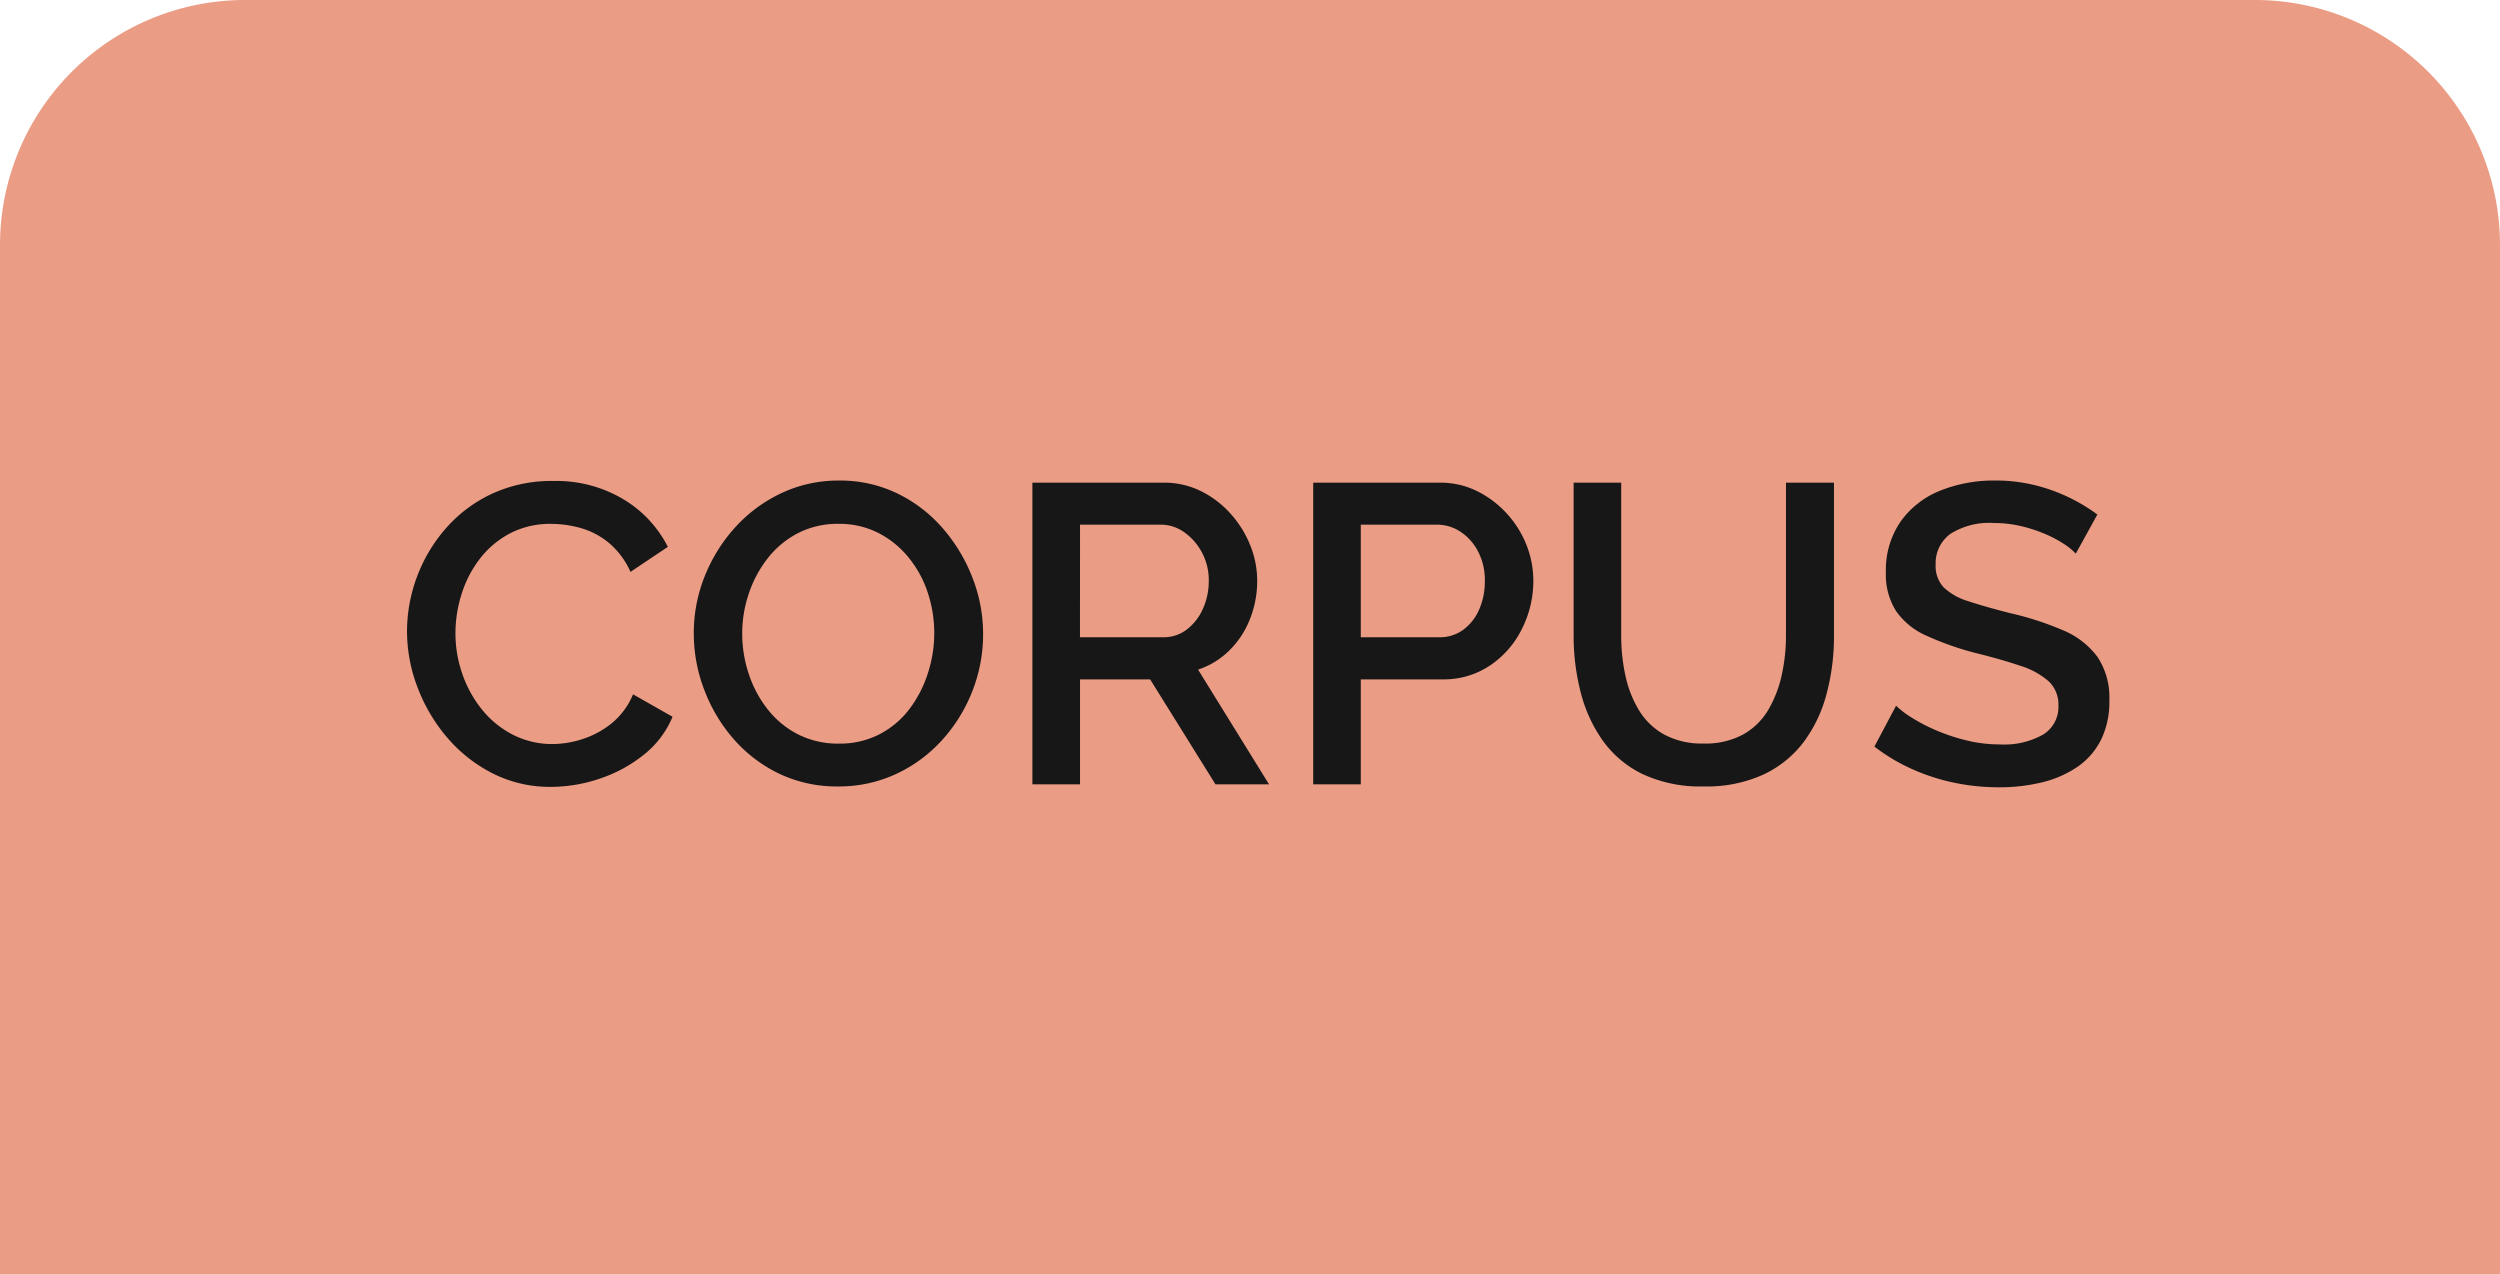 <svg xmlns="http://www.w3.org/2000/svg" width="153" height="78" viewBox="0 0 153 78">
  <g id="corpus-selected" transform="translate(-393 -117)">
    <path id="Rectangle_6" data-name="Rectangle 6" d="M15,0H138a15,15,0,0,1,15,15V78a0,0,0,0,1,0,0H0a0,0,0,0,1,0,0V15A15,15,0,0,1,15,0Z" transform="translate(393 117)" fill="#eb9c85"/>
    <path id="Path_21" data-name="Path 21" d="M.91-9.36a9.53,9.53,0,0,1,.6-3.315,9.544,9.544,0,0,1,1.755-2.964,8.525,8.525,0,0,1,2.821-2.132,8.657,8.657,0,0,1,3.77-.793,8.011,8.011,0,0,1,4.316,1.131,7.159,7.159,0,0,1,2.7,2.9L14.586-13a4.918,4.918,0,0,0-1.313-1.768,4.7,4.7,0,0,0-1.716-.91,6.647,6.647,0,0,0-1.807-.26,5.316,5.316,0,0,0-2.548.585,5.655,5.655,0,0,0-1.833,1.547,6.908,6.908,0,0,0-1.118,2.158,7.918,7.918,0,0,0-.377,2.392,7.544,7.544,0,0,0,.442,2.561A7.107,7.107,0,0,0,5.551-4.511a5.833,5.833,0,0,0,1.885,1.5,5.273,5.273,0,0,0,2.392.546,5.978,5.978,0,0,0,1.846-.312,5.521,5.521,0,0,0,1.781-.975,4.475,4.475,0,0,0,1.287-1.755L17.16-4.134a5.792,5.792,0,0,1-1.781,2.34,8.679,8.679,0,0,1-2.7,1.456A9.367,9.367,0,0,1,9.724.156,7.749,7.749,0,0,1,6.162-.663,8.992,8.992,0,0,1,3.38-2.847,10.345,10.345,0,0,1,1.56-5.915,9.593,9.593,0,0,1,.91-9.36ZM27.3.13a8.19,8.19,0,0,1-3.614-.78A8.671,8.671,0,0,1,20.9-2.769,9.875,9.875,0,0,1,19.1-5.785,9.625,9.625,0,0,1,18.46-9.23a9.335,9.335,0,0,1,.676-3.523,9.9,9.9,0,0,1,1.872-2.99,8.936,8.936,0,0,1,2.821-2.08,8.149,8.149,0,0,1,3.523-.767,7.991,7.991,0,0,1,3.6.806,8.719,8.719,0,0,1,2.782,2.158,10.23,10.23,0,0,1,1.794,3.016A9.453,9.453,0,0,1,36.166-9.2,9.5,9.5,0,0,1,35.5-5.681a9.692,9.692,0,0,1-1.859,2.99A8.769,8.769,0,0,1,30.823-.624,8.267,8.267,0,0,1,27.3.13ZM21.424-9.23a7.773,7.773,0,0,0,.416,2.522,7.018,7.018,0,0,0,1.183,2.171,5.561,5.561,0,0,0,1.859,1.5,5.389,5.389,0,0,0,2.444.546,5.3,5.3,0,0,0,2.5-.572,5.45,5.45,0,0,0,1.833-1.547A7.265,7.265,0,0,0,32.786-6.8a7.877,7.877,0,0,0,.39-2.431,7.882,7.882,0,0,0-.4-2.509A6.7,6.7,0,0,0,31.59-13.9a5.737,5.737,0,0,0-1.859-1.495,5.25,5.25,0,0,0-2.4-.546,5.3,5.3,0,0,0-2.5.572,5.647,5.647,0,0,0-1.846,1.534,7.191,7.191,0,0,0-1.157,2.158A7.605,7.605,0,0,0,21.424-9.23ZM39.182,0V-18.46h8.034a5.044,5.044,0,0,1,2.288.52,6,6,0,0,1,1.807,1.378,6.515,6.515,0,0,1,1.2,1.924,5.8,5.8,0,0,1,.429,2.184,6.307,6.307,0,0,1-.442,2.34A5.5,5.5,0,0,1,51.233-8.19a4.9,4.9,0,0,1-1.911,1.17L53.664,0H50.388l-4-6.422h-4.29V0Zm2.912-9h5.1a2.32,2.32,0,0,0,1.43-.468,3.215,3.215,0,0,0,.988-1.261,4.1,4.1,0,0,0,.364-1.729,3.567,3.567,0,0,0-.416-1.729,3.56,3.56,0,0,0-1.079-1.235,2.451,2.451,0,0,0-1.443-.468h-4.94ZM56.368,0V-18.46h7.748a5.044,5.044,0,0,1,2.288.52,6.164,6.164,0,0,1,1.82,1.378,6.177,6.177,0,0,1,1.2,1.924,5.959,5.959,0,0,1,.416,2.184,6.507,6.507,0,0,1-.689,2.925A5.768,5.768,0,0,1,67.2-7.28a5.074,5.074,0,0,1-2.925.858H59.28V0ZM59.28-9h4.81a2.4,2.4,0,0,0,1.456-.455,3.028,3.028,0,0,0,.975-1.235,4.264,4.264,0,0,0,.351-1.768,3.754,3.754,0,0,0-.416-1.794,3.191,3.191,0,0,0-1.079-1.209,2.6,2.6,0,0,0-1.443-.429H59.28ZM80.262.13a8.345,8.345,0,0,1-3.731-.754,6.447,6.447,0,0,1-2.444-2.054,8.909,8.909,0,0,1-1.352-2.964A13.8,13.8,0,0,1,72.306-9.1v-9.36h2.912V-9.1a11.415,11.415,0,0,0,.26,2.457,6.85,6.85,0,0,0,.832,2.119,4.165,4.165,0,0,0,1.547,1.482,4.862,4.862,0,0,0,2.4.546,4.827,4.827,0,0,0,2.431-.559,4.132,4.132,0,0,0,1.534-1.508,7.238,7.238,0,0,0,.819-2.119,11.114,11.114,0,0,0,.26-2.418v-9.36h2.938V-9.1a13.6,13.6,0,0,1-.455,3.575,8.554,8.554,0,0,1-1.4,2.938A6.617,6.617,0,0,1,83.928-.6,8.378,8.378,0,0,1,80.262.13Zm22.776-14.248a3.994,3.994,0,0,0-.754-.611,7.325,7.325,0,0,0-1.17-.611,8.95,8.95,0,0,0-1.456-.468,7.071,7.071,0,0,0-1.612-.182,4.436,4.436,0,0,0-2.7.676,2.225,2.225,0,0,0-.884,1.872,1.908,1.908,0,0,0,.494,1.391,3.728,3.728,0,0,0,1.508.845q1.014.338,2.548.728a18.612,18.612,0,0,1,3.25,1.053A5.018,5.018,0,0,1,104.364-7.8a4.494,4.494,0,0,1,.728,2.678,5.239,5.239,0,0,1-.52,2.418,4.386,4.386,0,0,1-1.456,1.651,6.575,6.575,0,0,1-2.158.936,11.026,11.026,0,0,1-2.626.3A13.342,13.342,0,0,1,95.589-.1a12.5,12.5,0,0,1-2.6-.845,11.314,11.314,0,0,1-2.275-1.365l1.326-2.5a5.748,5.748,0,0,0,.975.741A10.68,10.68,0,0,0,94.5-3.3a11.819,11.819,0,0,0,1.846.611,8.488,8.488,0,0,0,2.041.247,4.831,4.831,0,0,0,2.665-.611,1.979,1.979,0,0,0,.923-1.755,1.949,1.949,0,0,0-.6-1.5,4.807,4.807,0,0,0-1.742-.949q-1.144-.39-2.73-.78A18.146,18.146,0,0,1,93.86-9.113a4.408,4.408,0,0,1-1.833-1.508,4.182,4.182,0,0,1-.611-2.353,5.232,5.232,0,0,1,.884-3.081,5.415,5.415,0,0,1,2.4-1.9,8.774,8.774,0,0,1,3.419-.637,9.945,9.945,0,0,1,2.366.273,10.672,10.672,0,0,1,2.093.741,10.882,10.882,0,0,1,1.781,1.066Z" transform="translate(417 165)" fill="#171717"/>
  </g>
</svg>
